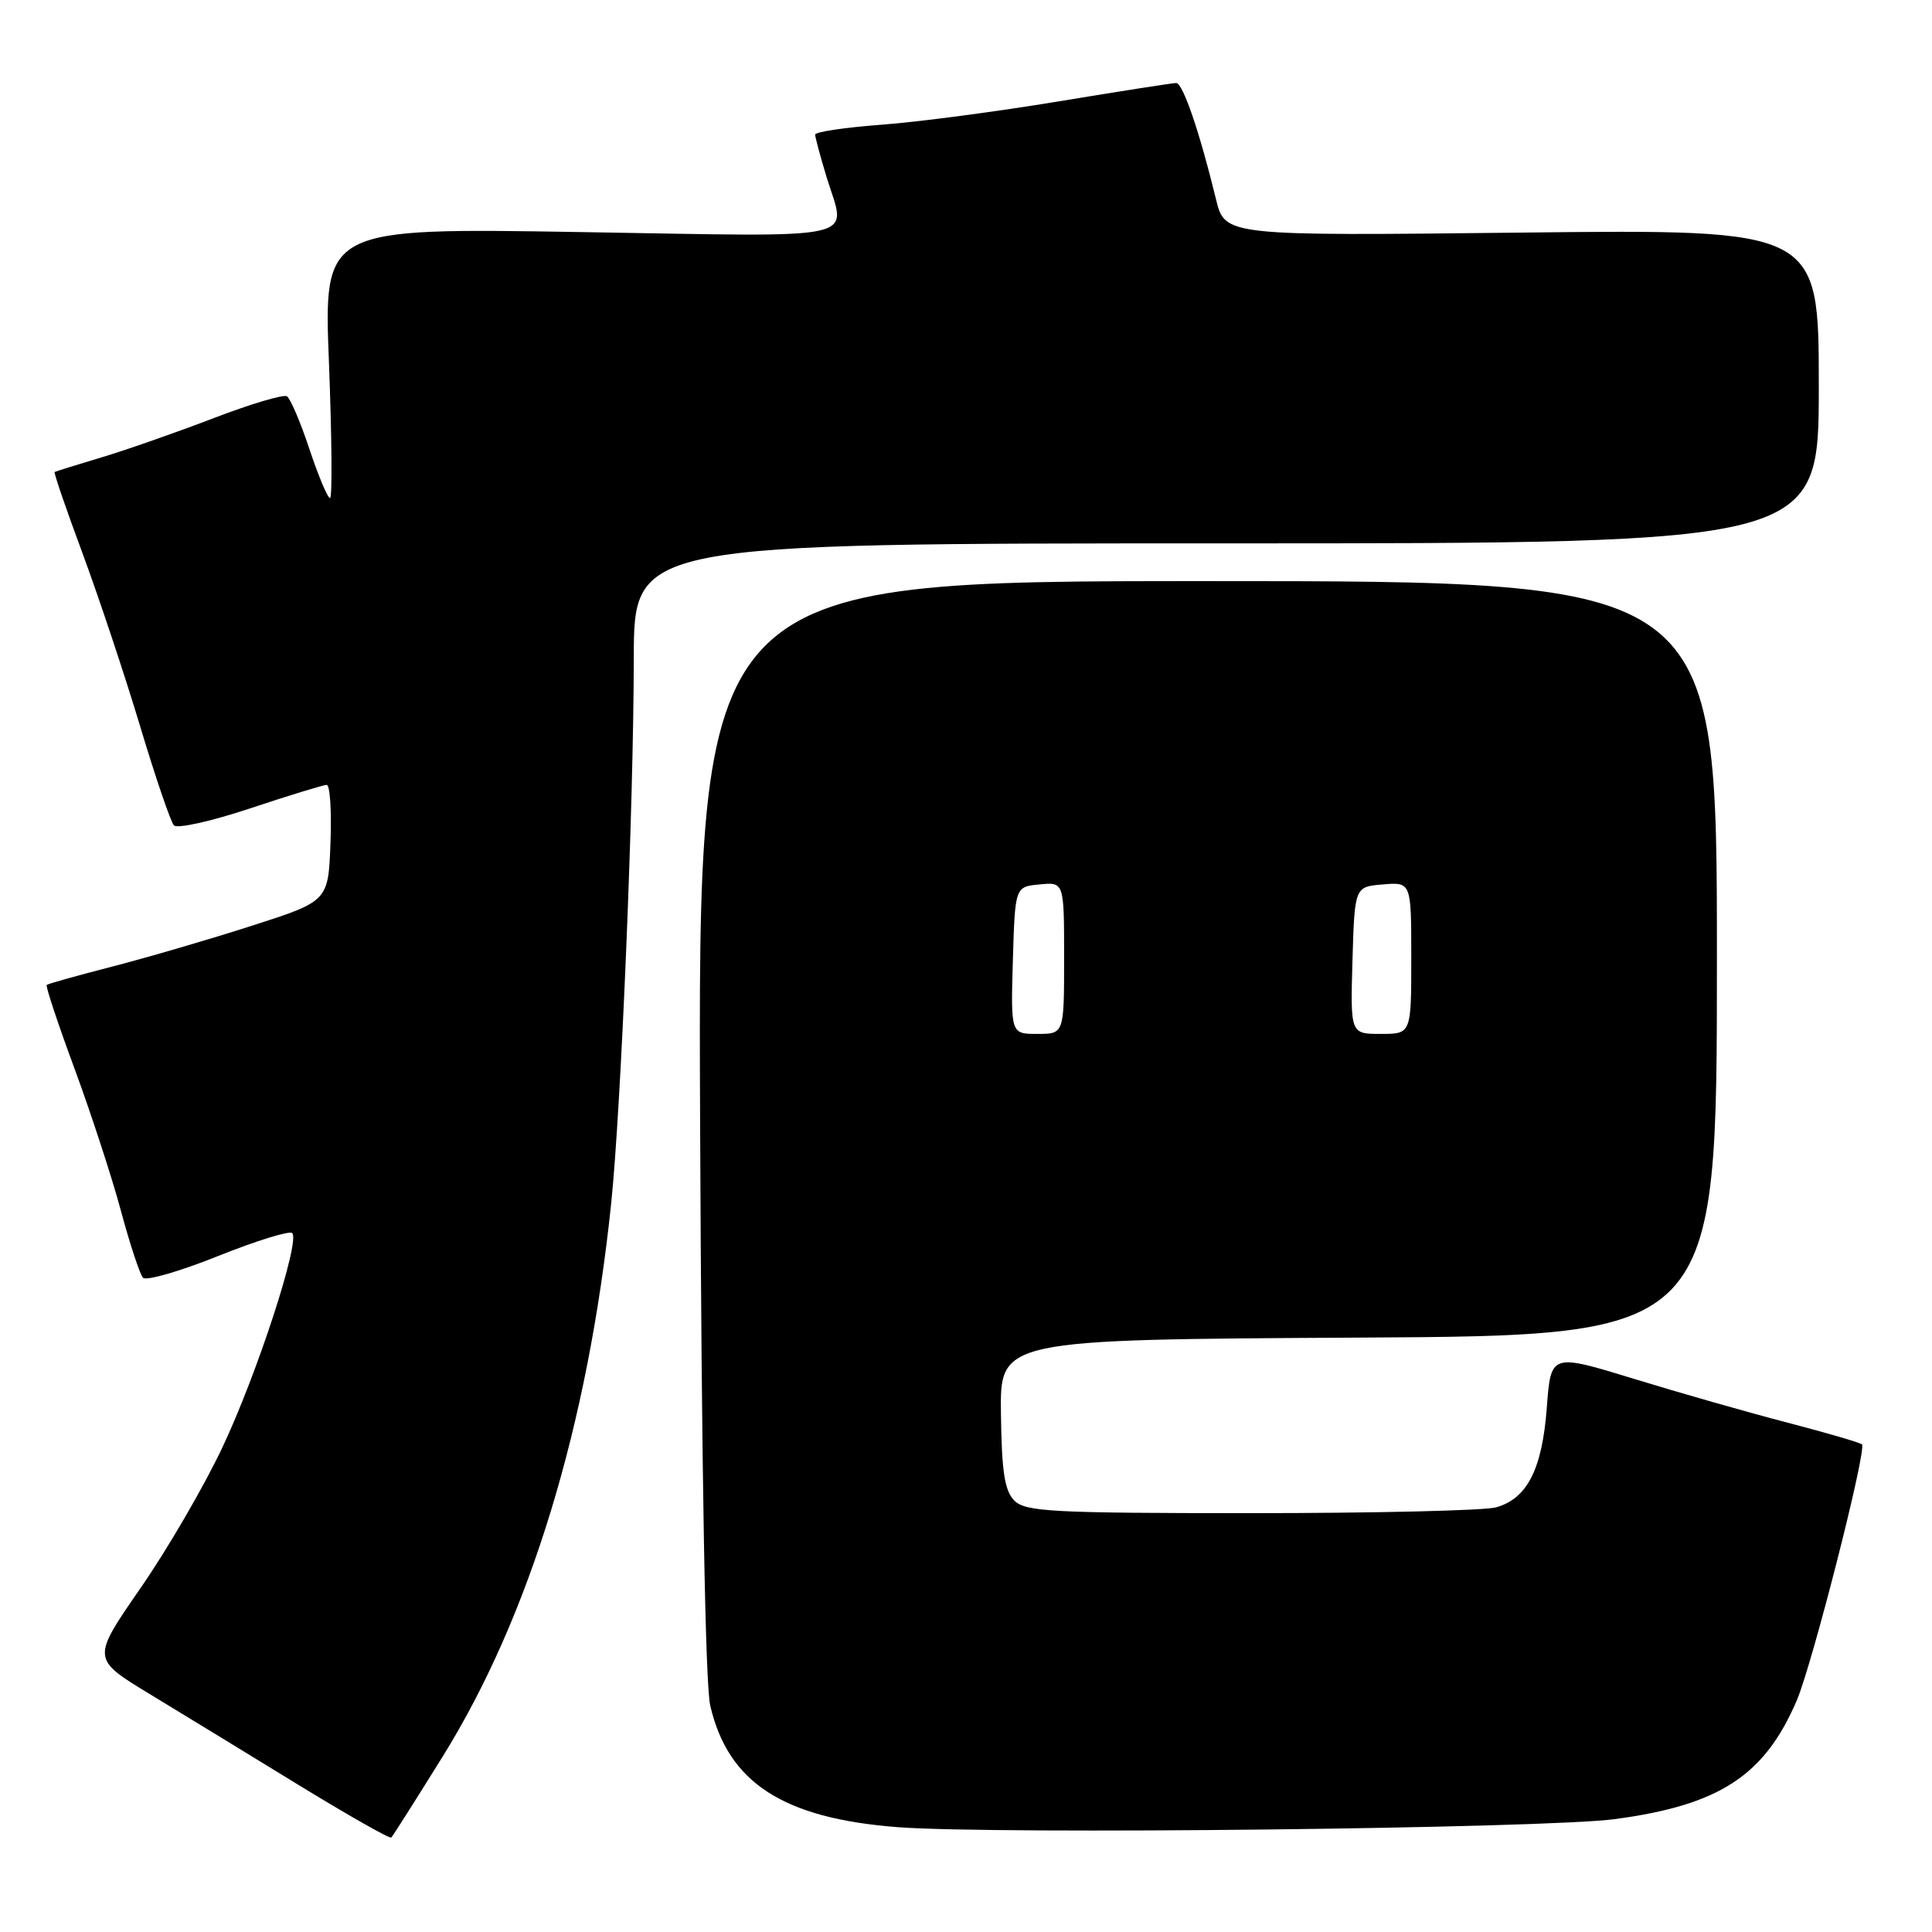 <?xml version="1.0" encoding="UTF-8" standalone="no"?>
<!DOCTYPE svg PUBLIC "-//W3C//DTD SVG 1.1//EN" "http://www.w3.org/Graphics/SVG/1.1/DTD/svg11.dtd" >
<svg xmlns="http://www.w3.org/2000/svg" xmlns:xlink="http://www.w3.org/1999/xlink" version="1.1" viewBox="0 0 256 256">
 <g >
 <path fill="currentColor"
d=" M 58.62 232.81 C 70.21 214.19 77.92 188.90 80.98 159.50 C 82.30 146.78 83.95 107.09 83.98 87.25 C 84.00 72.00 84.00 72.00 162.50 72.00 C 241.00 72.00 241.00 72.00 241.00 51.19 C 241.00 30.38 241.00 30.38 201.65 30.82 C 162.30 31.26 162.30 31.26 161.12 26.38 C 158.96 17.50 156.74 11.00 155.85 11.00 C 155.37 11.00 148.34 12.10 140.24 13.44 C 132.13 14.78 121.56 16.18 116.75 16.53 C 111.94 16.89 108.00 17.48 108.01 17.84 C 108.02 18.20 108.69 20.71 109.51 23.41 C 112.14 32.06 115.18 31.37 76.94 30.75 C 42.88 30.19 42.88 30.19 43.59 48.09 C 43.97 57.94 44.04 66.00 43.73 66.00 C 43.42 66.00 42.19 63.08 41.00 59.51 C 39.82 55.94 38.47 52.79 38.02 52.51 C 37.57 52.23 33.21 53.53 28.35 55.39 C 23.48 57.26 16.80 59.60 13.50 60.59 C 10.20 61.58 7.38 62.46 7.24 62.54 C 7.10 62.62 8.76 67.46 10.93 73.30 C 13.09 79.14 16.53 89.45 18.56 96.21 C 20.59 102.97 22.61 108.89 23.04 109.36 C 23.47 109.84 28.03 108.82 33.16 107.11 C 38.30 105.40 42.86 104.00 43.29 104.00 C 43.73 104.00 43.95 107.47 43.79 111.70 C 43.50 119.41 43.50 119.41 33.39 122.66 C 27.83 124.45 19.51 126.88 14.89 128.07 C 10.28 129.26 6.36 130.35 6.19 130.51 C 6.02 130.66 7.68 135.67 9.89 141.64 C 12.09 147.61 14.86 156.10 16.04 160.50 C 17.22 164.90 18.54 168.86 18.95 169.31 C 19.37 169.75 23.85 168.46 28.90 166.43 C 33.95 164.41 38.37 163.04 38.72 163.39 C 39.80 164.46 34.08 182.03 29.46 191.81 C 27.04 196.94 22.16 205.33 18.60 210.46 C 12.14 219.80 12.14 219.80 19.82 224.46 C 24.04 227.02 32.90 232.43 39.50 236.48 C 46.10 240.52 51.66 243.68 51.85 243.48 C 52.05 243.29 55.09 238.49 58.62 232.81 Z  M 214.00 241.04 C 227.84 239.18 233.81 235.29 238.08 225.32 C 240.14 220.50 247.39 192.06 246.72 191.39 C 246.49 191.16 242.08 189.87 236.90 188.52 C 231.73 187.18 222.55 184.56 216.50 182.70 C 205.50 179.33 205.50 179.33 204.96 186.52 C 204.35 194.67 202.36 198.58 198.24 199.73 C 196.73 200.16 182.13 200.50 165.79 200.50 C 139.45 200.50 135.88 200.31 134.41 198.84 C 133.12 197.54 132.73 195.05 132.63 187.34 C 132.50 177.50 132.50 177.50 180.00 177.24 C 227.50 176.98 227.50 176.98 227.50 126.99 C 227.50 77.00 227.50 77.00 159.99 77.00 C 92.47 77.00 92.47 77.00 92.77 149.25 C 92.96 194.76 93.45 223.17 94.11 226.00 C 96.48 236.22 103.76 240.94 118.96 242.11 C 131.97 243.11 204.71 242.29 214.00 241.04 Z  M 134.21 127.25 C 134.50 117.50 134.50 117.50 137.75 117.19 C 141.00 116.87 141.00 116.87 141.00 126.94 C 141.00 137.00 141.00 137.00 137.46 137.00 C 133.93 137.00 133.93 137.00 134.21 127.25 Z  M 179.21 127.25 C 179.50 117.50 179.50 117.50 183.25 117.19 C 187.00 116.88 187.00 116.88 187.00 126.94 C 187.00 137.00 187.00 137.00 182.96 137.00 C 178.93 137.00 178.93 137.00 179.21 127.25 Z "/>
</g>
</svg>